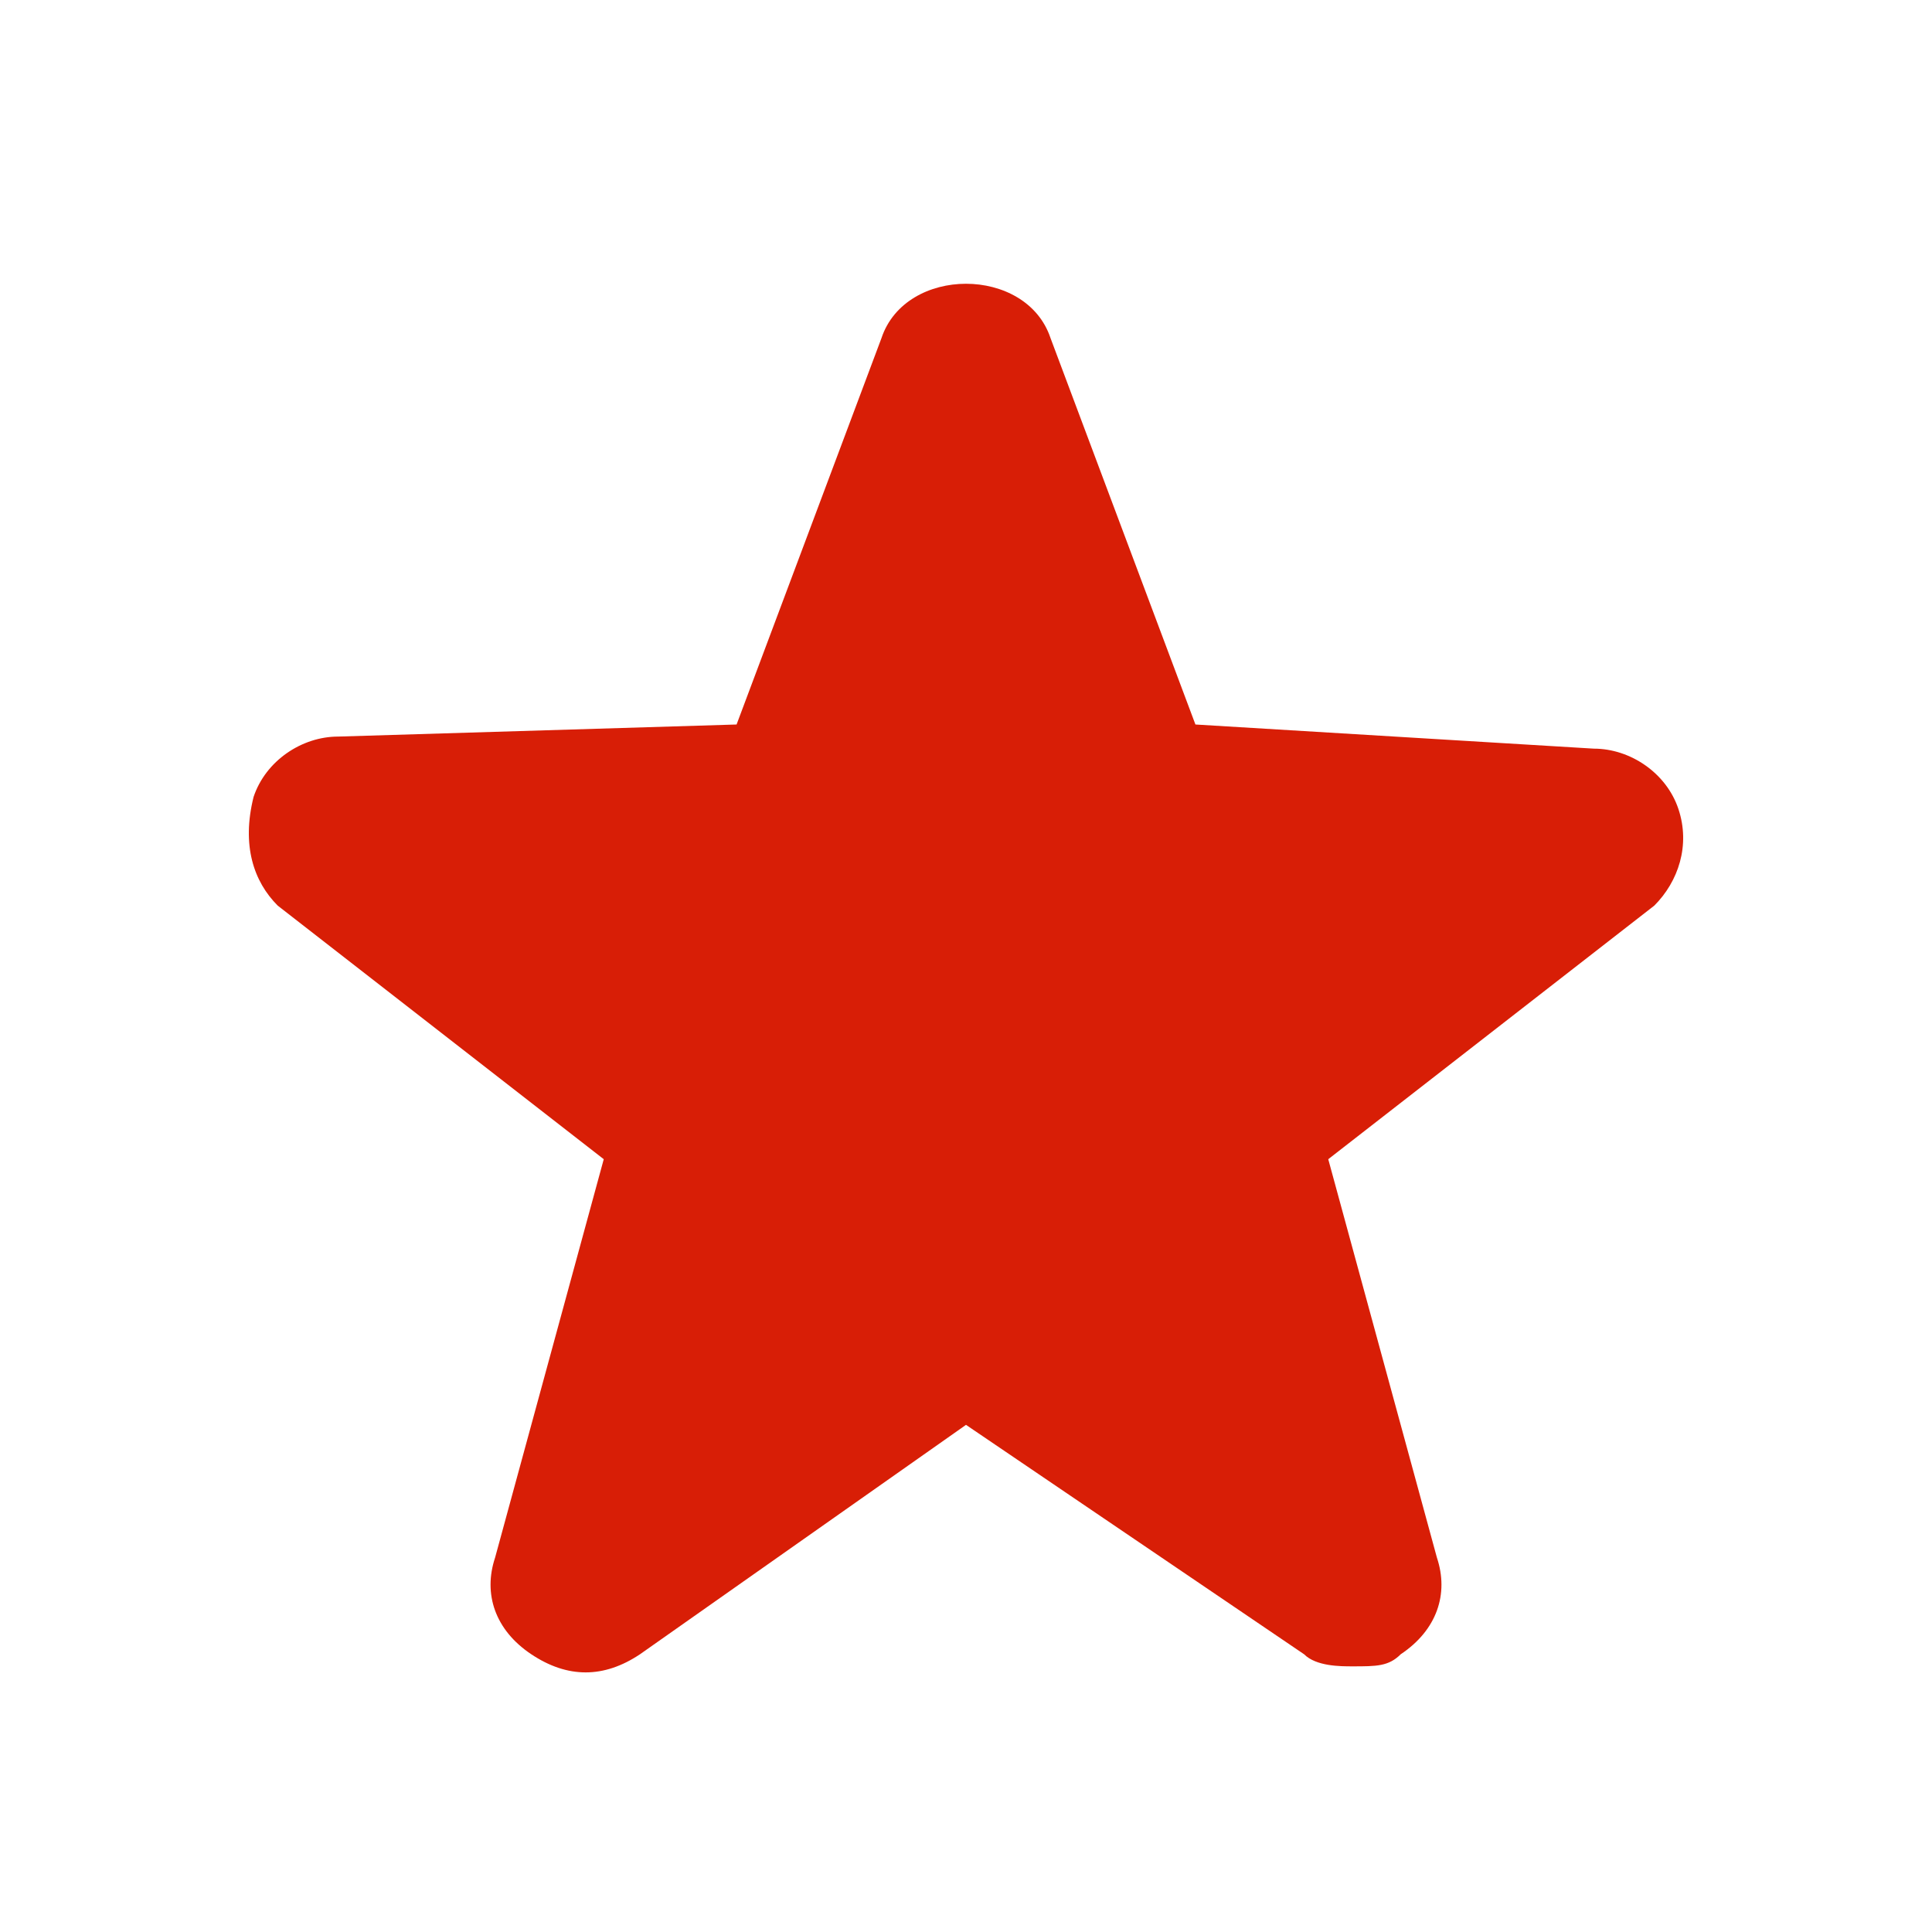 <?xml version="1.0" standalone="no"?><!DOCTYPE svg PUBLIC "-//W3C//DTD SVG 1.1//EN" "http://www.w3.org/Graphics/SVG/1.1/DTD/svg11.dtd"><svg t="1612613821900" class="icon" viewBox="0 0 1024 1024" version="1.1" xmlns="http://www.w3.org/2000/svg" p-id="2765" width="48" height="48" xmlns:xlink="http://www.w3.org/1999/xlink"><defs><style type="text/css"></style></defs><path d="M889.6 428.8c-6.4-19.2-25.6-32-44.8-32L633.6 384 556.8 179.2l0 0c-12.8-38.4-76.8-38.4-89.6 0L390.4 384 179.2 390.4c-19.2 0-38.4 12.8-44.8 32C128 448 134.4 467.2 147.2 480L320 614.4l-57.6 211.2c-6.4 19.2 0 38.4 19.2 51.2 19.2 12.8 38.4 12.8 57.6 0L512 755.2l179.2 121.6c6.4 6.4 19.2 6.4 25.6 6.4 12.8 0 19.2 0 25.6-6.4 19.2-12.8 25.6-32 19.2-51.2L704 614.4l172.8-134.4C889.6 467.2 896 448 889.6 428.8z" p-id="2766" fill="#d81e06"></path></svg>